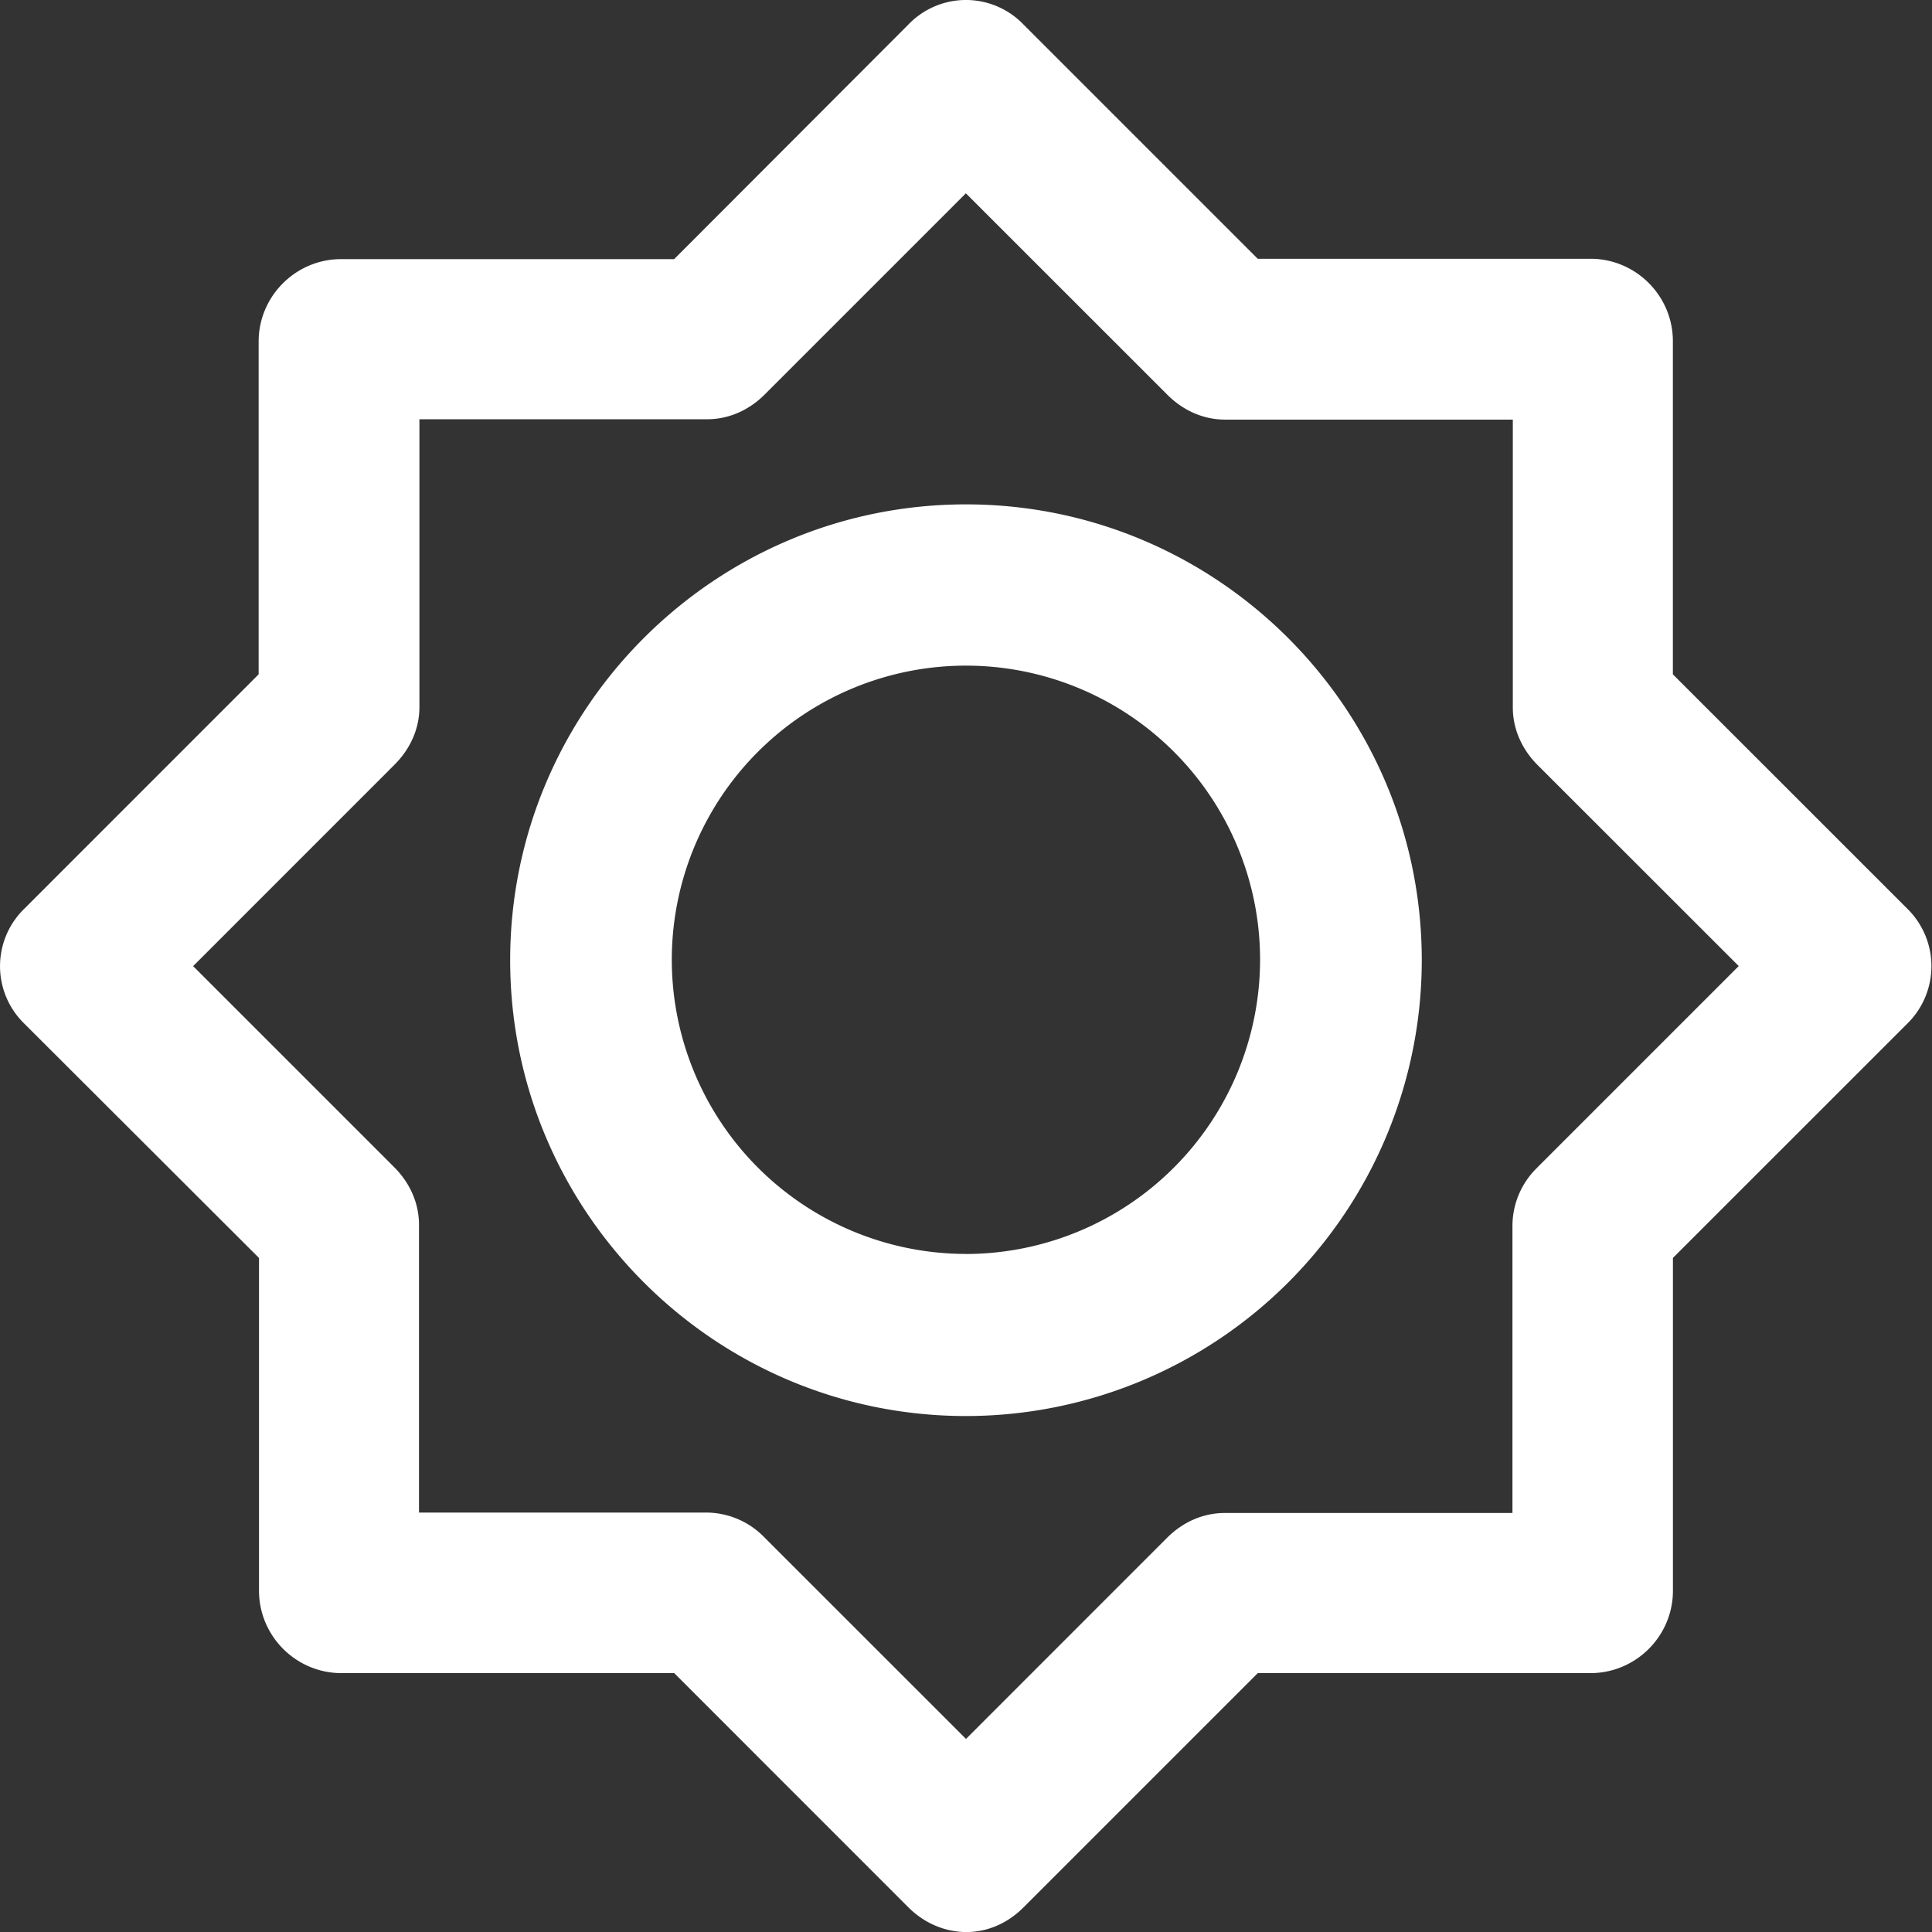 <svg width="32" height="32" fill="none" xmlns="http://www.w3.org/2000/svg"><rect width="100%" height="100%" fill="#333333" stroke="none"/><path d="M31.588 15.048l-3.88-3.879V5.651c0-.751-.613-1.365-1.364-1.365h-5.512l-3.88-3.88a1.321 1.321 0 0 0-1.906 0l-3.88 3.886H5.649c-.75 0-1.365.614-1.365 1.365v5.512L.404 15.05a1.327 1.327 0 0 0 0 1.906l3.886 3.88v5.511c0 .752.614 1.365 1.365 1.365h5.512l3.879 3.88c.51.509 1.326.58 1.907 0l3.88-3.88h5.511c.751 0 1.365-.613 1.365-1.365v-5.512l3.88-3.879a1.333 1.333 0 0 0 0-1.907zm-6.126 4.291a1.345 1.345 0 0 0-.411.954v4.767h-4.767c-.34 0-.68.137-.954.411L16 28.802l-3.338-3.337a1.345 1.345 0 0 0-.953-.412H6.94v-4.767c0-.34-.137-.68-.411-.954l-3.33-3.33 3.336-3.337c.275-.275.412-.614.412-.954V6.944h4.767c.34 0 .68-.137.954-.412l3.33-3.33 3.338 3.337c.274.274.614.411.953.411h4.768v4.768c0 .34.137.679.41.953l3.332 3.33-3.338 3.338z" fill="#fff"/><path d="M16 8.354c-4.16 0-7.55 3.383-7.55 7.55 0 4.16 3.383 7.55 7.55 7.55a7.553 7.553 0 0 0 7.549-7.55c0-4.167-3.39-7.55-7.55-7.55zm0 12.415a4.876 4.876 0 0 1-4.873-4.872 4.872 4.872 0 0 1 9.744 0A4.88 4.88 0 0 1 16 20.77z" fill="#fff"/></svg>